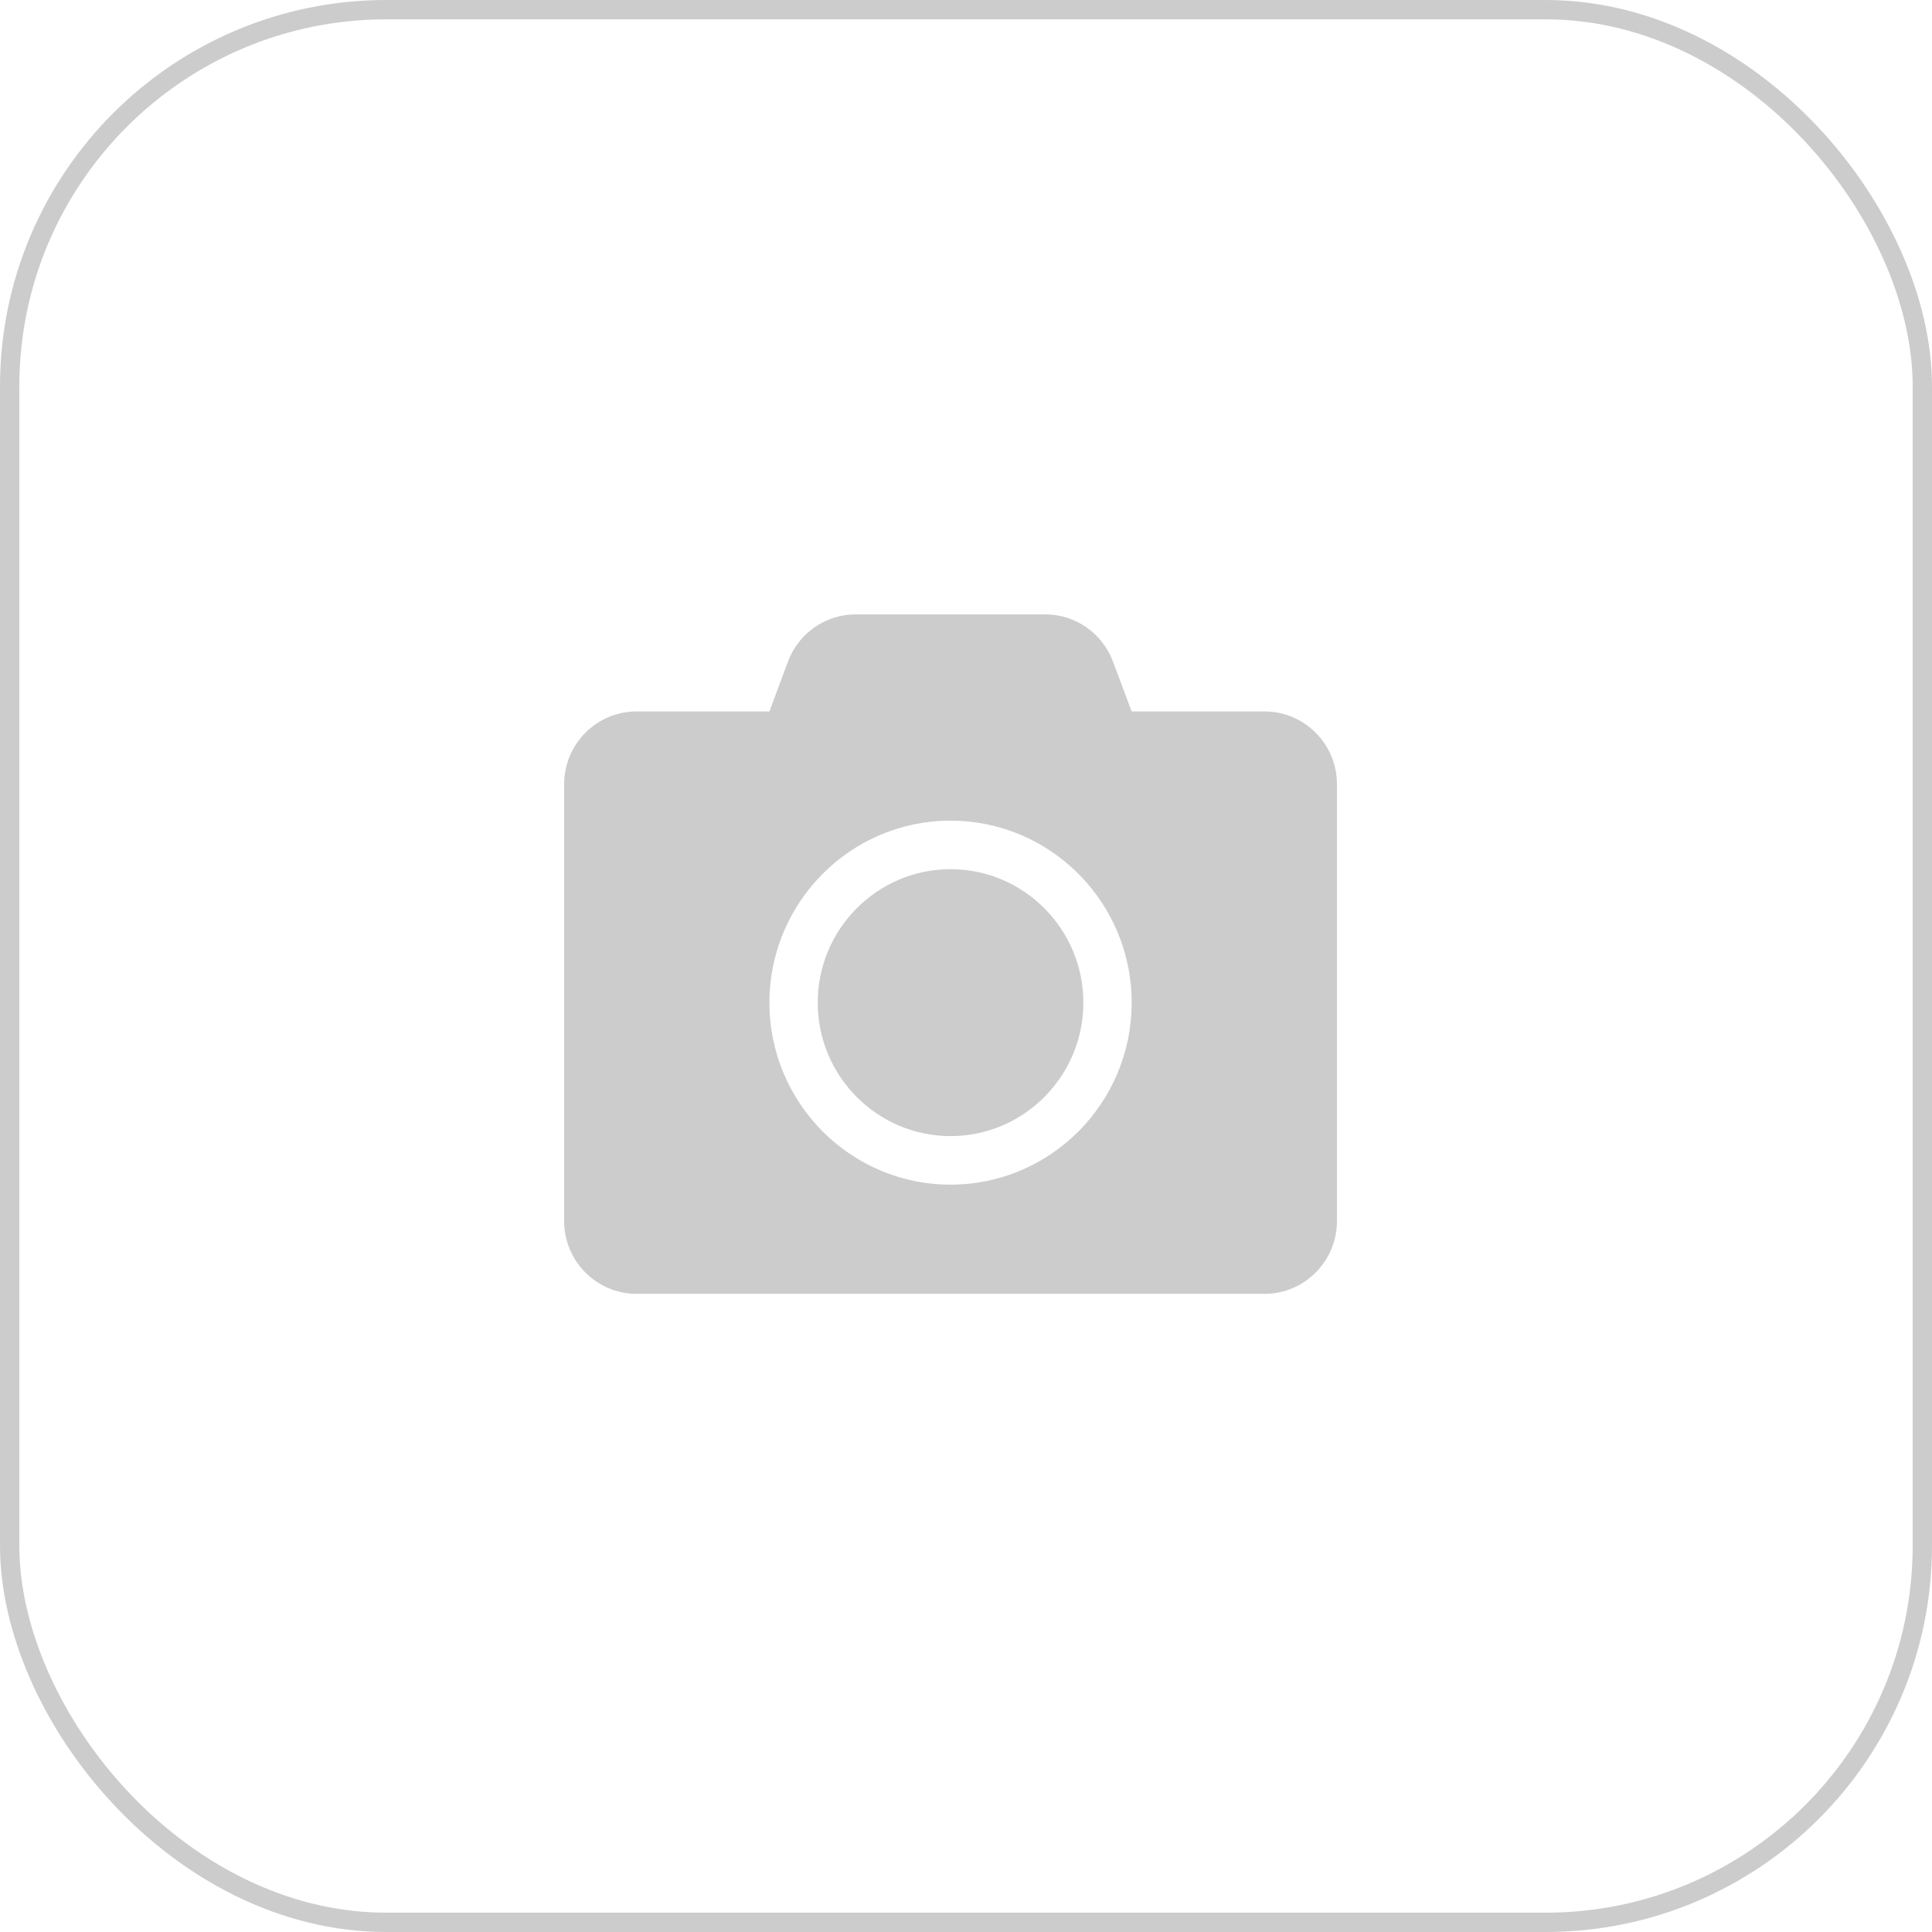 <svg width="200" height="200" viewBox="0 0 500 500" fill="none" xmlns="http://www.w3.org/2000/svg">
<rect x="2.5" y="2.5" width="495" height="495" rx="97.5" stroke="#CCCCCC" stroke-width="5" stroke-linecap="round"/>
<path d="M346 202.961V316.005C346 326.406 337.602 334.845 327.25 334.845H164.75C154.398 334.845 146 326.406 146 316.005V202.961C146 192.56 154.398 184.121 164.75 184.121H199.125L203.93 171.207C206.664 163.867 213.656 159 221.469 159H270.492C278.305 159 285.297 163.867 288.031 171.207L292.875 184.121H327.25C337.602 184.121 346 192.56 346 202.961ZM292.875 259.483C292.875 233.499 271.859 212.382 246 212.382C220.141 212.382 199.125 233.499 199.125 259.483C199.125 285.467 220.141 306.585 246 306.585C271.859 306.585 292.875 285.467 292.875 259.483ZM280.375 259.483C280.375 278.52 264.945 294.024 246 294.024C227.055 294.024 211.625 278.52 211.625 259.483C211.625 240.446 227.055 224.942 246 224.942C264.945 224.942 280.375 240.446 280.375 259.483Z" fill="#CCCCCC"/>
</svg>
